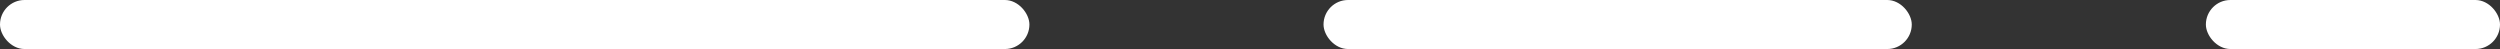 <svg width="51" height="1" viewBox="0 0 51 1" fill="none" xmlns="http://www.w3.org/2000/svg">
<rect x="0" y="0" width="51" height="1" fill="#333333" stroke="none"/>
<g id="bottom-border">
<rect id="border" width="21" height="1" rx="0.5" fill="white"/>
<rect id="border_2" x="27" width="12" height="1" rx="0.5" fill="white"/>
<rect id="border_3" x="45" width="6" height="1" rx="0.5" fill="white"/>
</g>
</svg>
